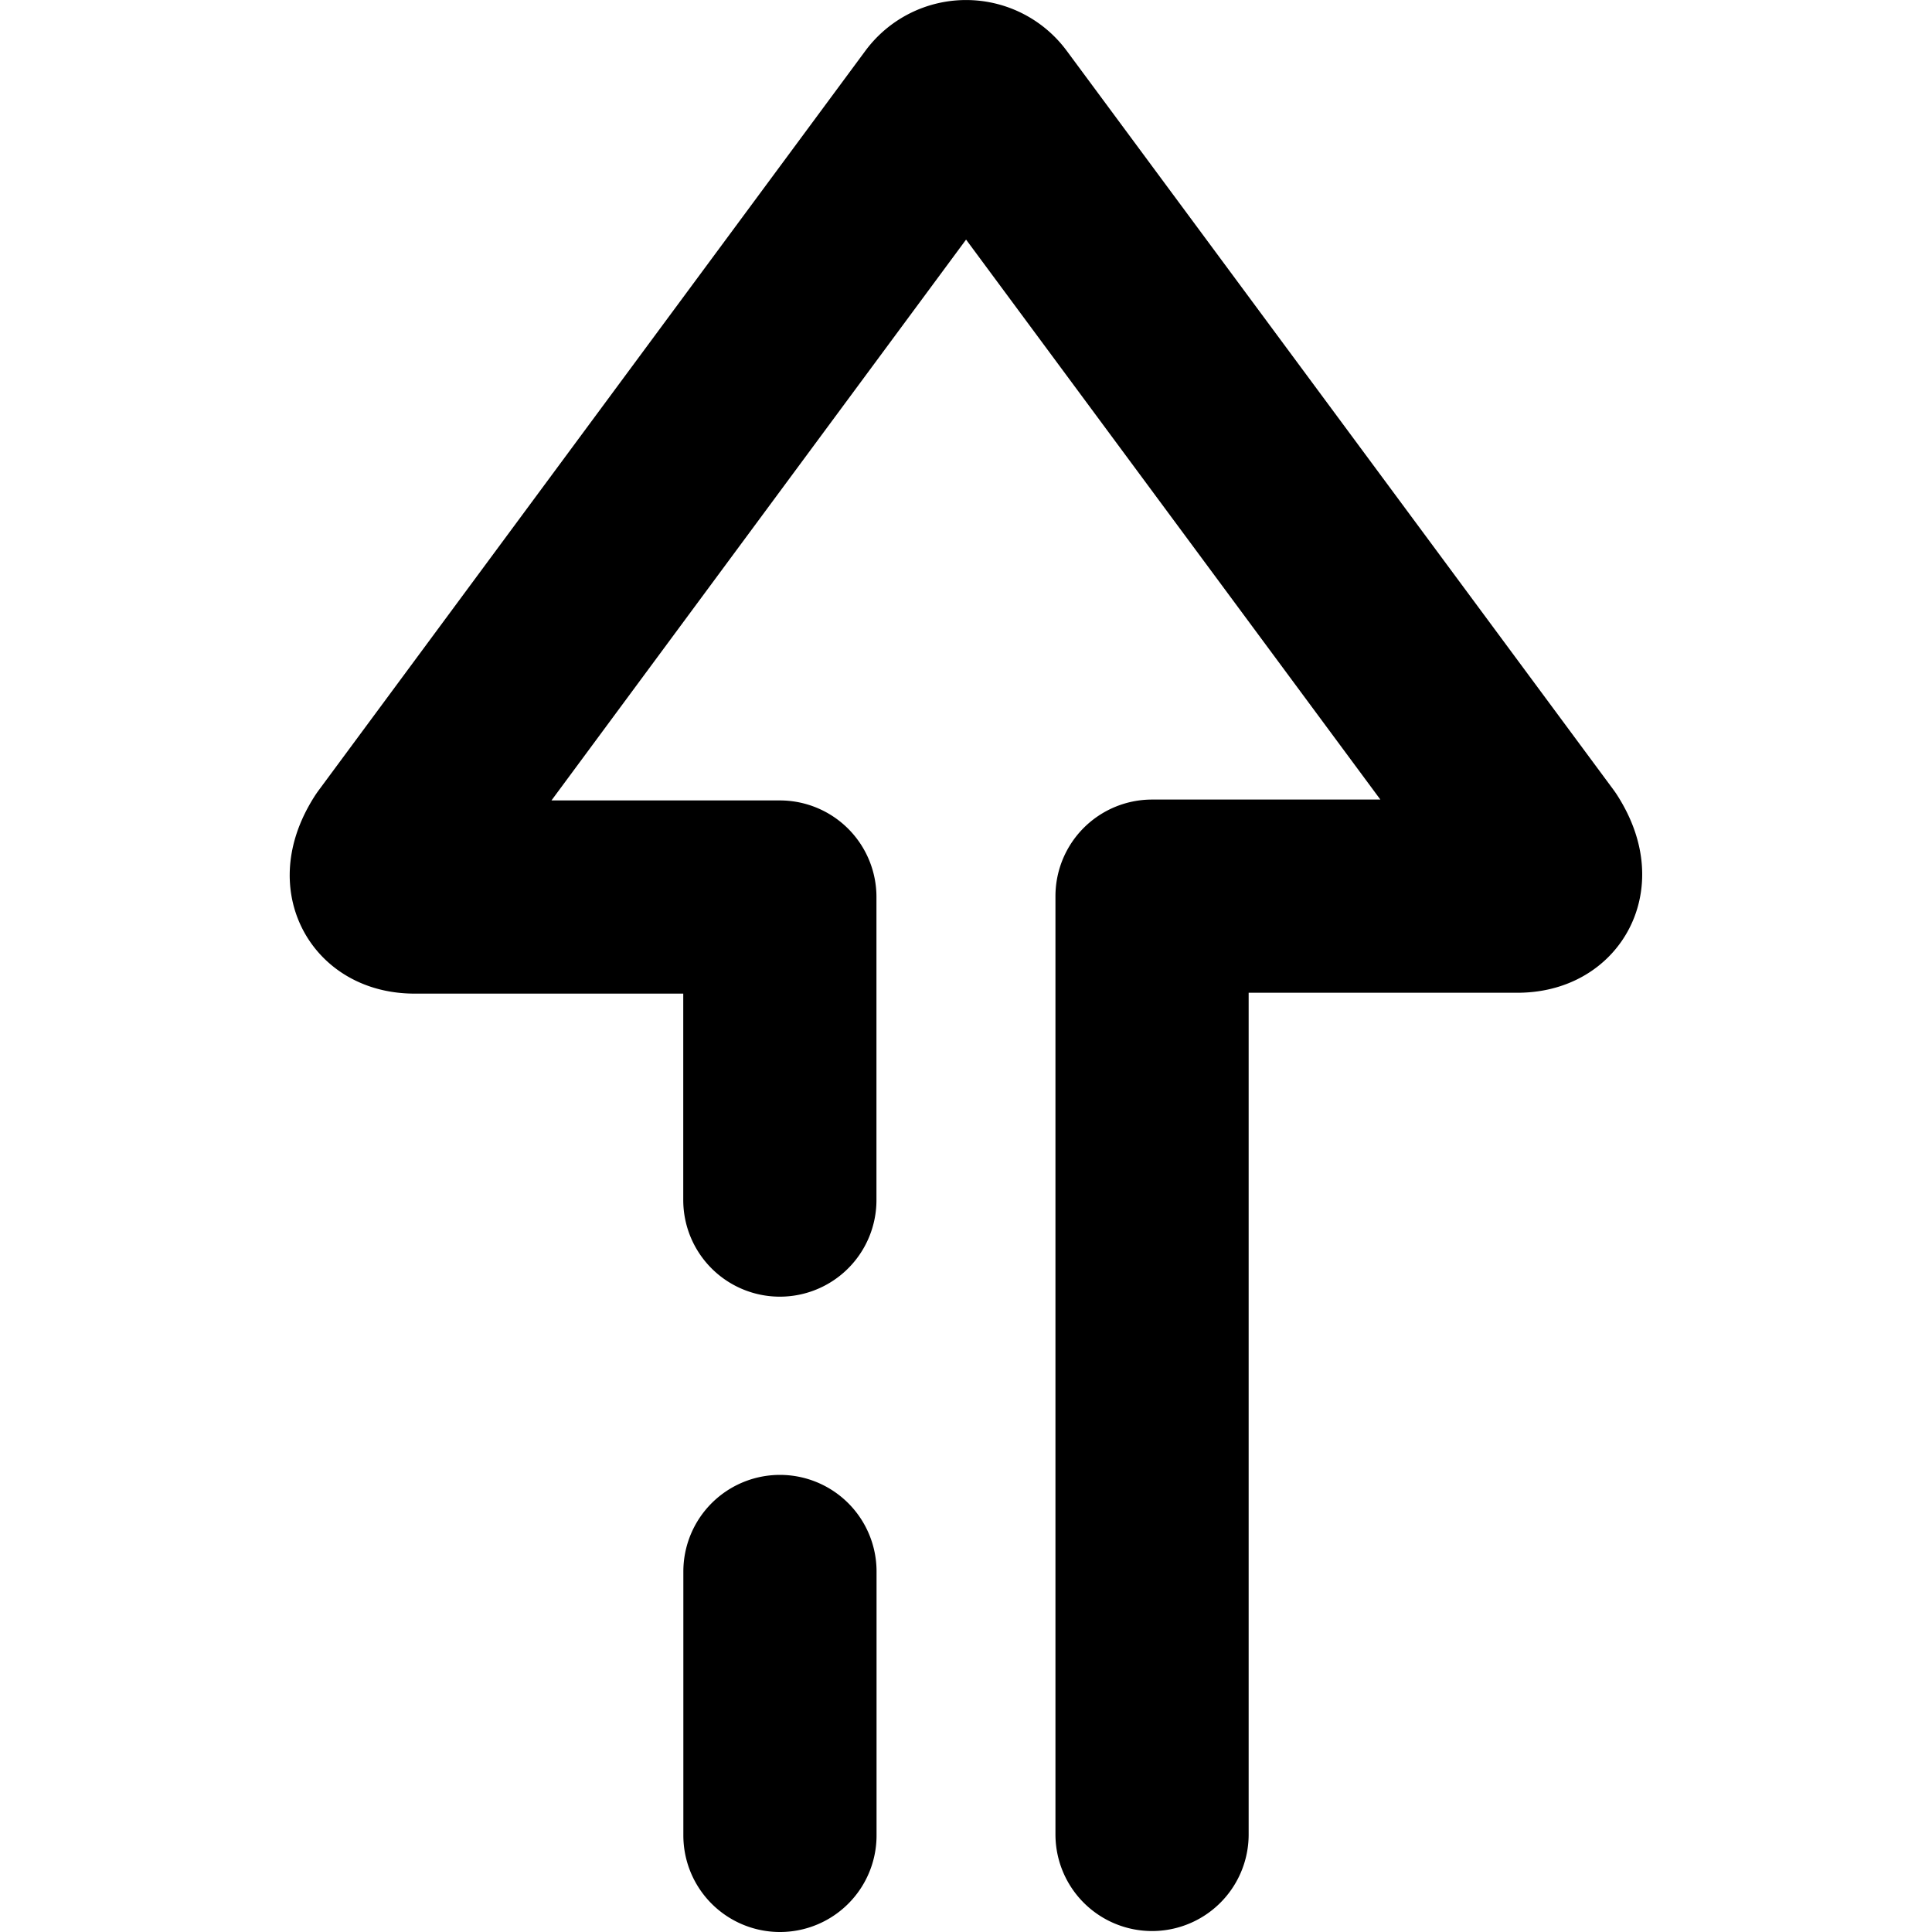 <svg version="1.1" id="received" xmlns="http://www.w3.org/2000/svg" x="0" y="0" viewBox="0 0 20 20" xml:space="preserve"><g fill="none" stroke="currentColor" stroke-width="2" stroke-linecap="round" stroke-linejoin="round"><path d="M8.074 16.268V19M11.926 18.99V9.277h3.78c.29 0 .387-.202.193-.506l-5.66-7.65a.296.296 0 00-.477 0L4.1 8.78c-.194.304-.097.506.194.506h3.779v3.137"/></g></svg>
